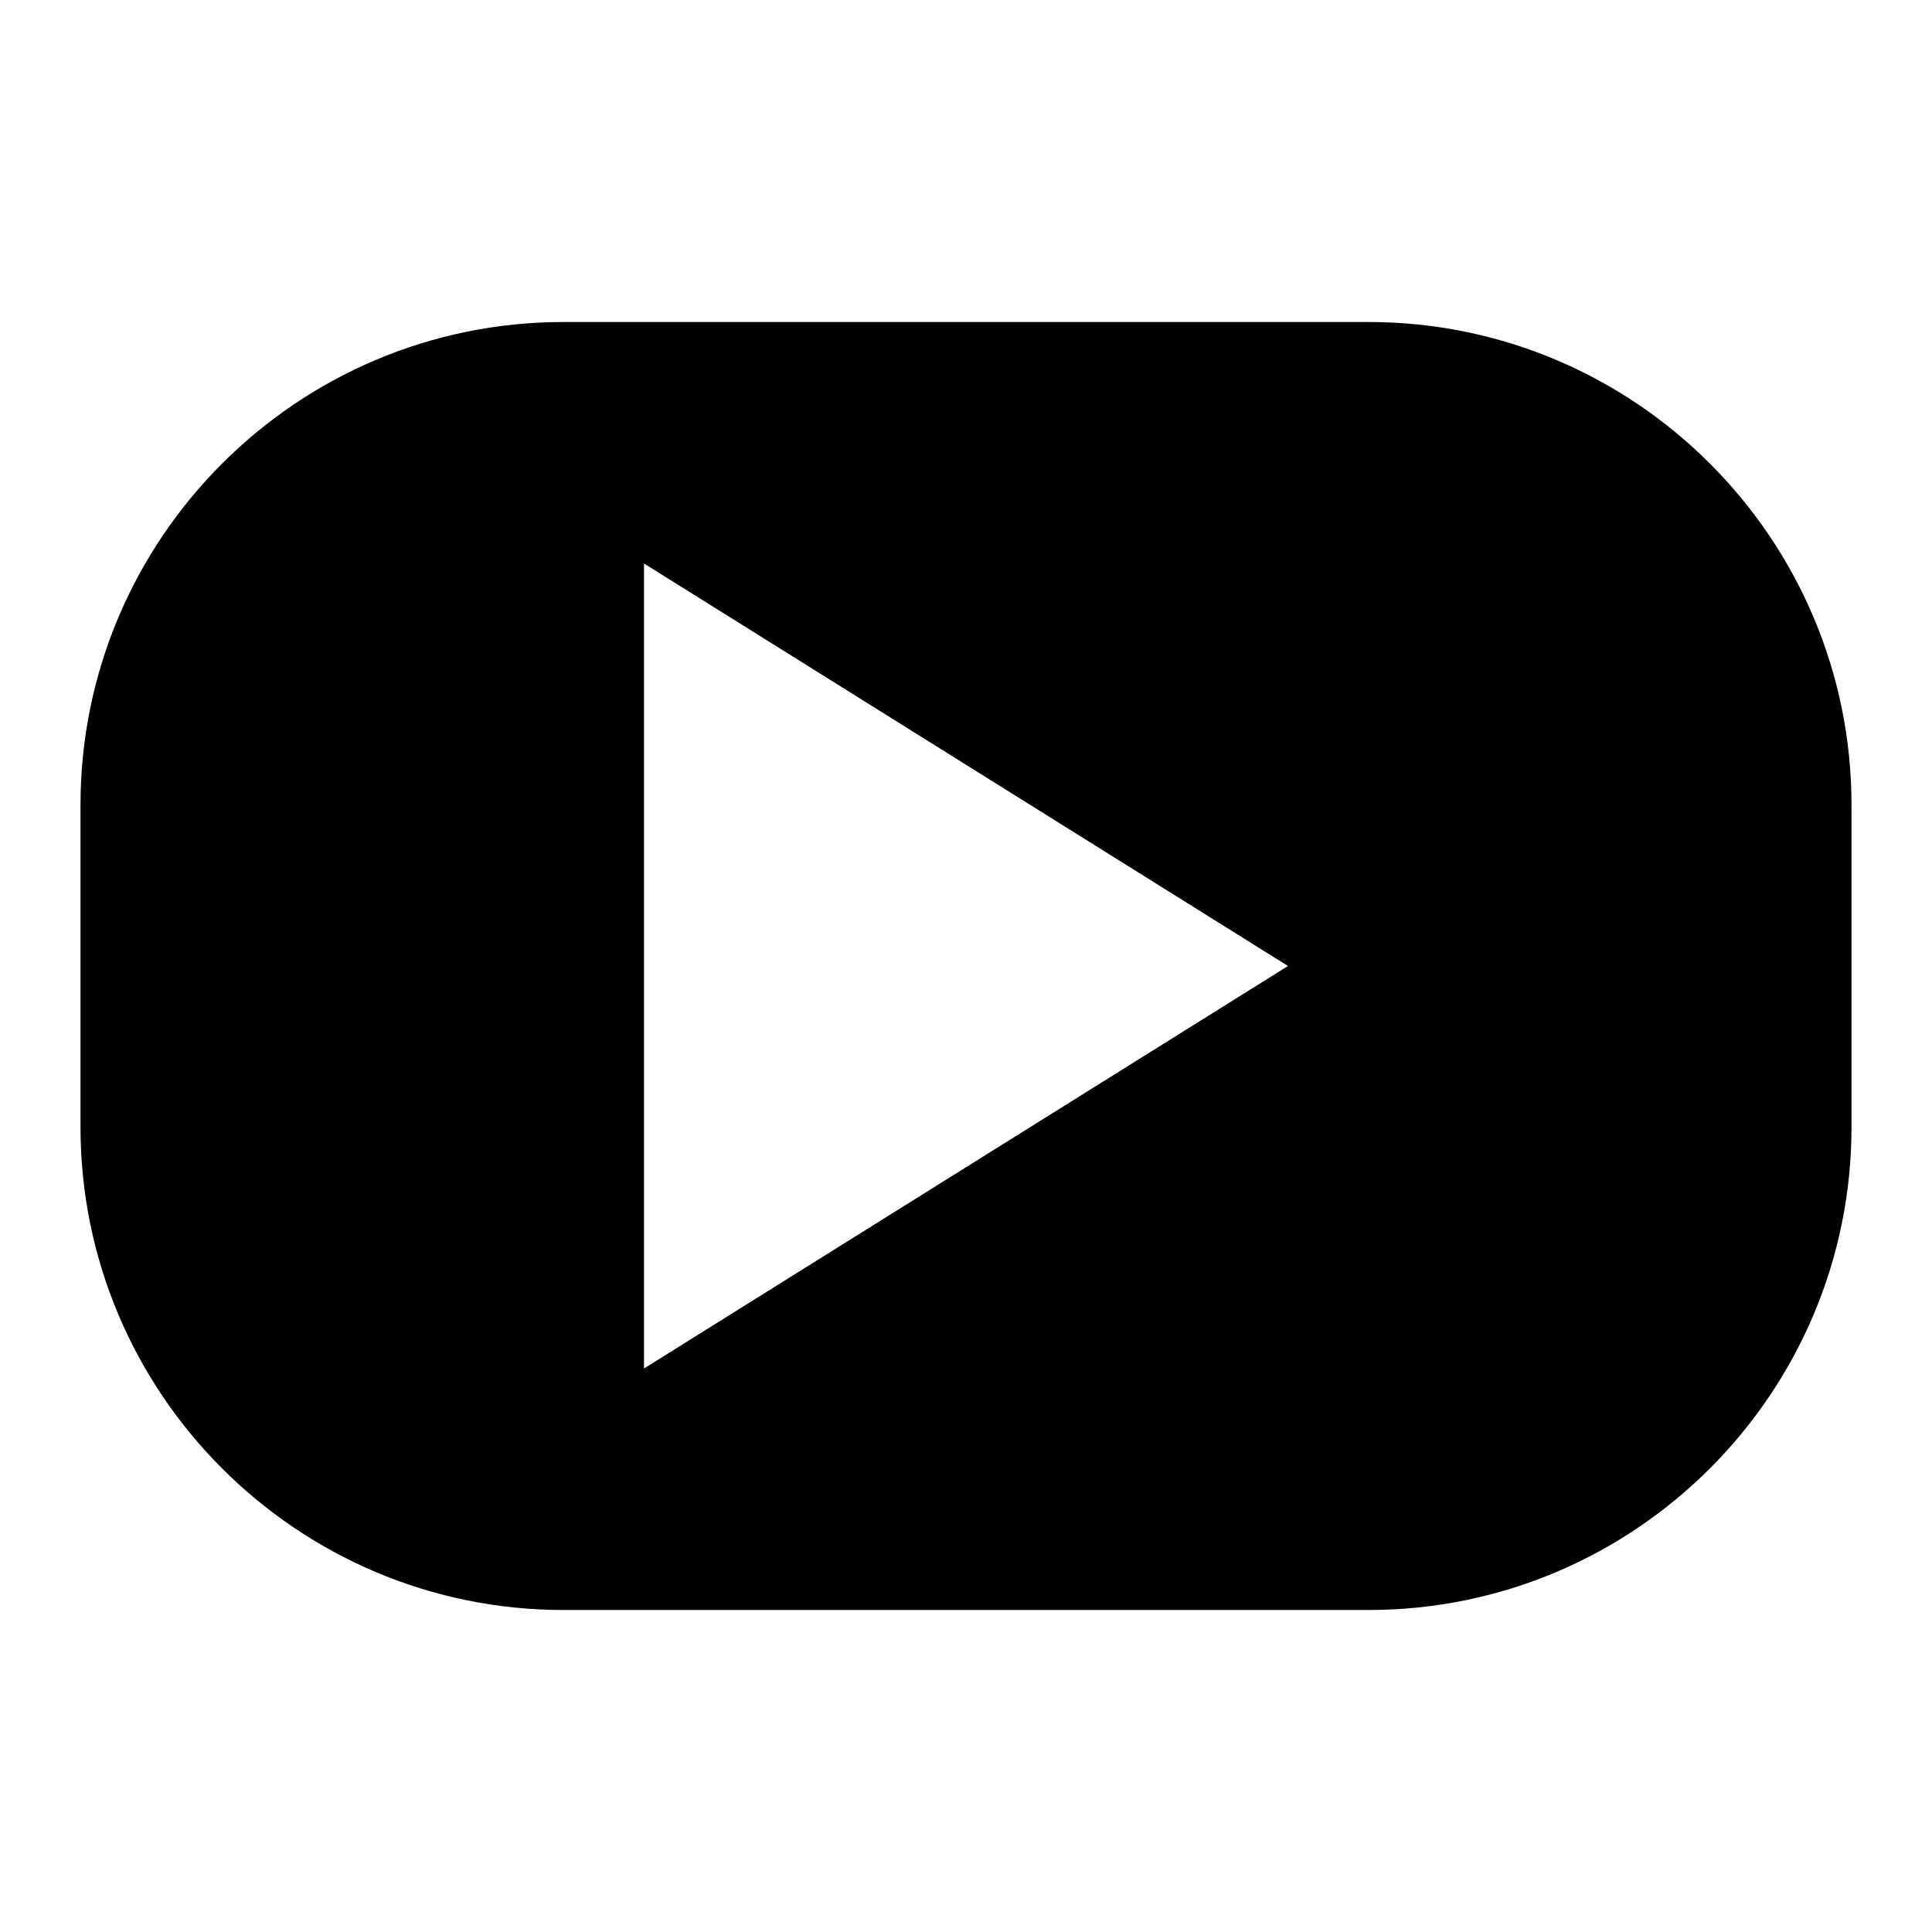 <svg xmlns="http://www.w3.org/2000/svg" xmlns:xlink="http://www.w3.org/1999/xlink" version="1.1"  x="0px" y="0px" width="32" height="32" viewBox="0 0 24 24" style="enable-background:new 0 0 24 24;" xml:space="preserve" viewbox="0 0 32 32">
<path d="M17,4H7c-3.31,0-6,2.69-6,6v4c0,3.31,2.69,6,6,6h10c3.31,0,6-2.69,6-6v-4C23,6.69,20.31,4,17,4z M8,17V7l8,5L8,17z"></path>
</svg>